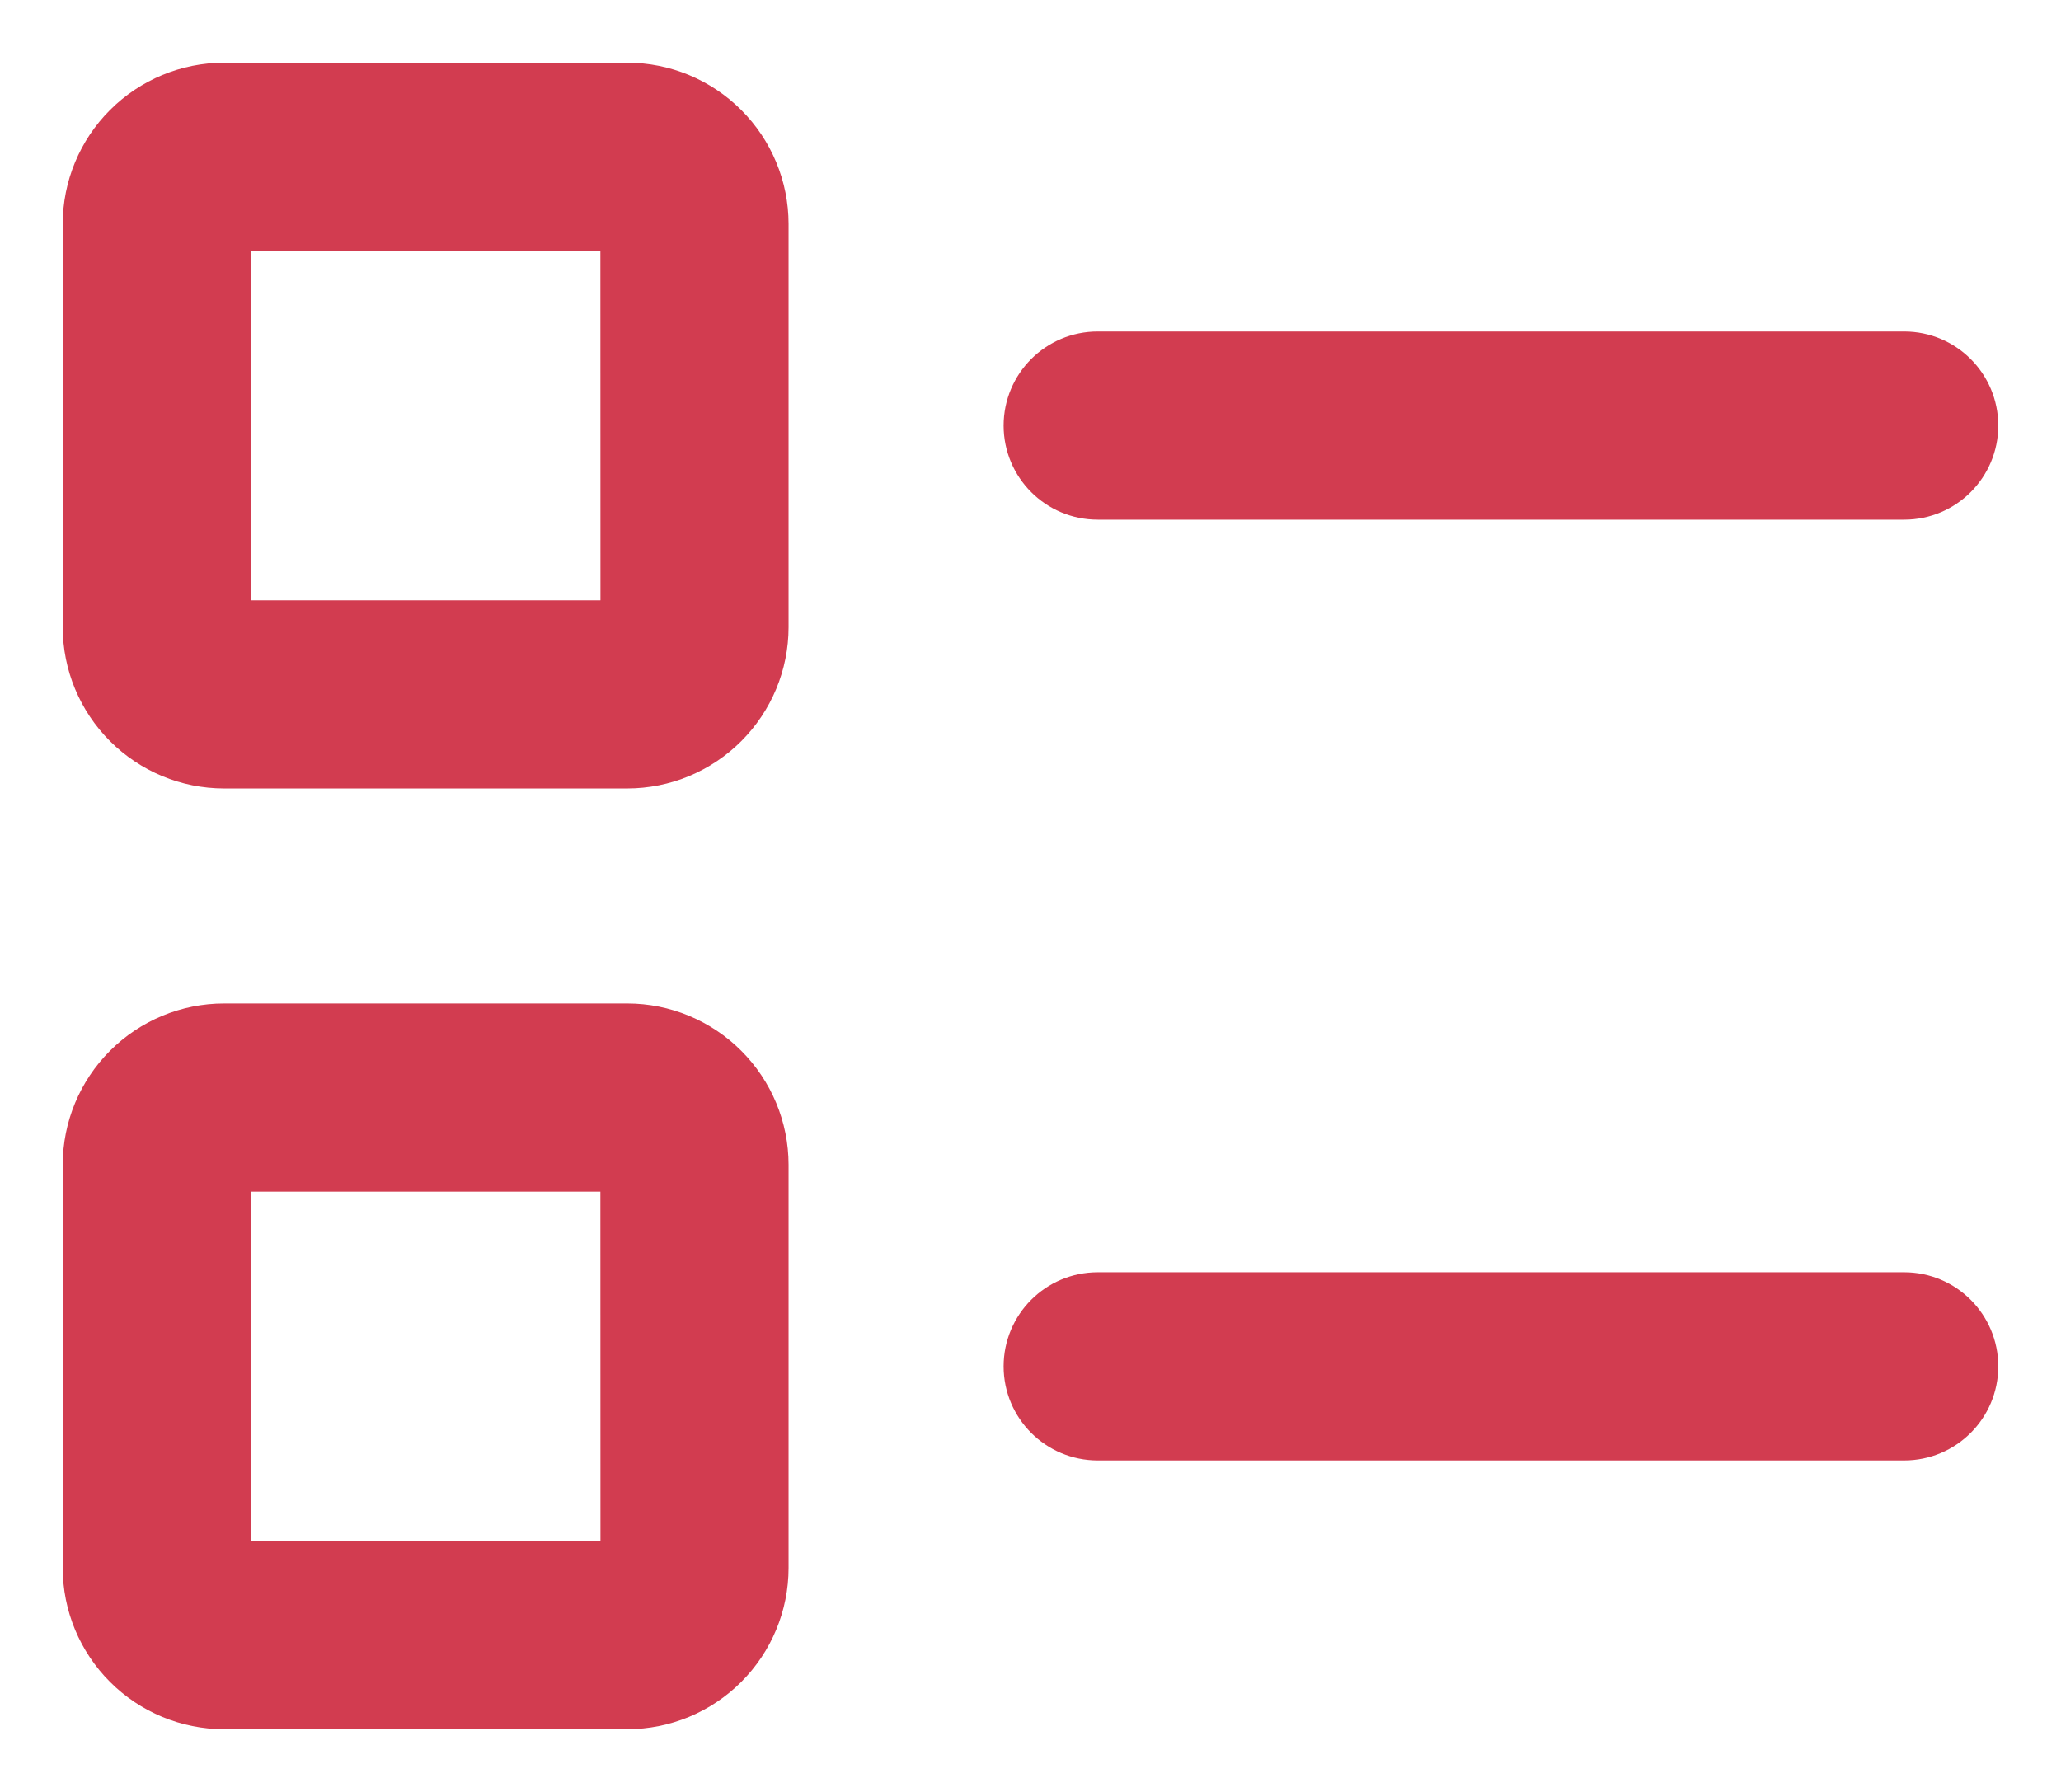 <svg width="23" height="20" viewBox="0 0 23 20" fill="none" xmlns="http://www.w3.org/2000/svg">
<path d="M11.5 4.75C11.5 4.336 11.836 4 12.25 4H21.25C21.664 4 22 4.336 22 4.75C22 5.164 21.664 5.5 21.25 5.5H12.25C11.836 5.5 11.5 5.164 11.5 4.75Z" fill="#D23C50" stroke="#D23C50" stroke-width="0.6"/>
<path d="M11.5 15.25C11.5 14.836 11.836 14.5 12.25 14.5H21.25C21.664 14.5 22 14.836 22 15.25C22 15.664 21.664 16 21.25 16H12.25C11.836 16 11.5 15.664 11.5 15.25Z" fill="#D23C50" stroke="#D23C50" stroke-width="0.6"/>
<path d="M7 8.5H2.5C2.102 8.5 1.721 8.341 1.44 8.06C1.159 7.779 1 7.398 1 7V2.5C1 2.102 1.159 1.721 1.44 1.44C1.721 1.159 2.102 1 2.5 1H7C7.398 1 7.779 1.159 8.06 1.44C8.341 1.721 8.5 2.102 8.5 2.5V7C8.5 7.398 8.341 7.779 8.06 8.06C7.779 8.341 7.398 8.5 7 8.5ZM2.5 2.5V7H7.001L7 2.5H2.5Z" fill="#D23C50" stroke="#D23C50" stroke-width="0.6"/>
<path d="M7 19H2.5C2.102 19 1.721 18.841 1.44 18.56C1.159 18.279 1 17.898 1 17.5V13C1 12.602 1.159 12.221 1.44 11.94C1.721 11.659 2.102 11.5 2.5 11.5H7C7.398 11.5 7.779 11.659 8.06 11.94C8.341 12.221 8.5 12.602 8.5 13V17.5C8.5 17.898 8.341 18.279 8.06 18.56C7.779 18.841 7.398 19 7 19ZM2.5 13V17.5H7.001L7 13H2.5Z" fill="#D23C50" stroke="#D23C50" stroke-width="0.6"/>
</svg>
